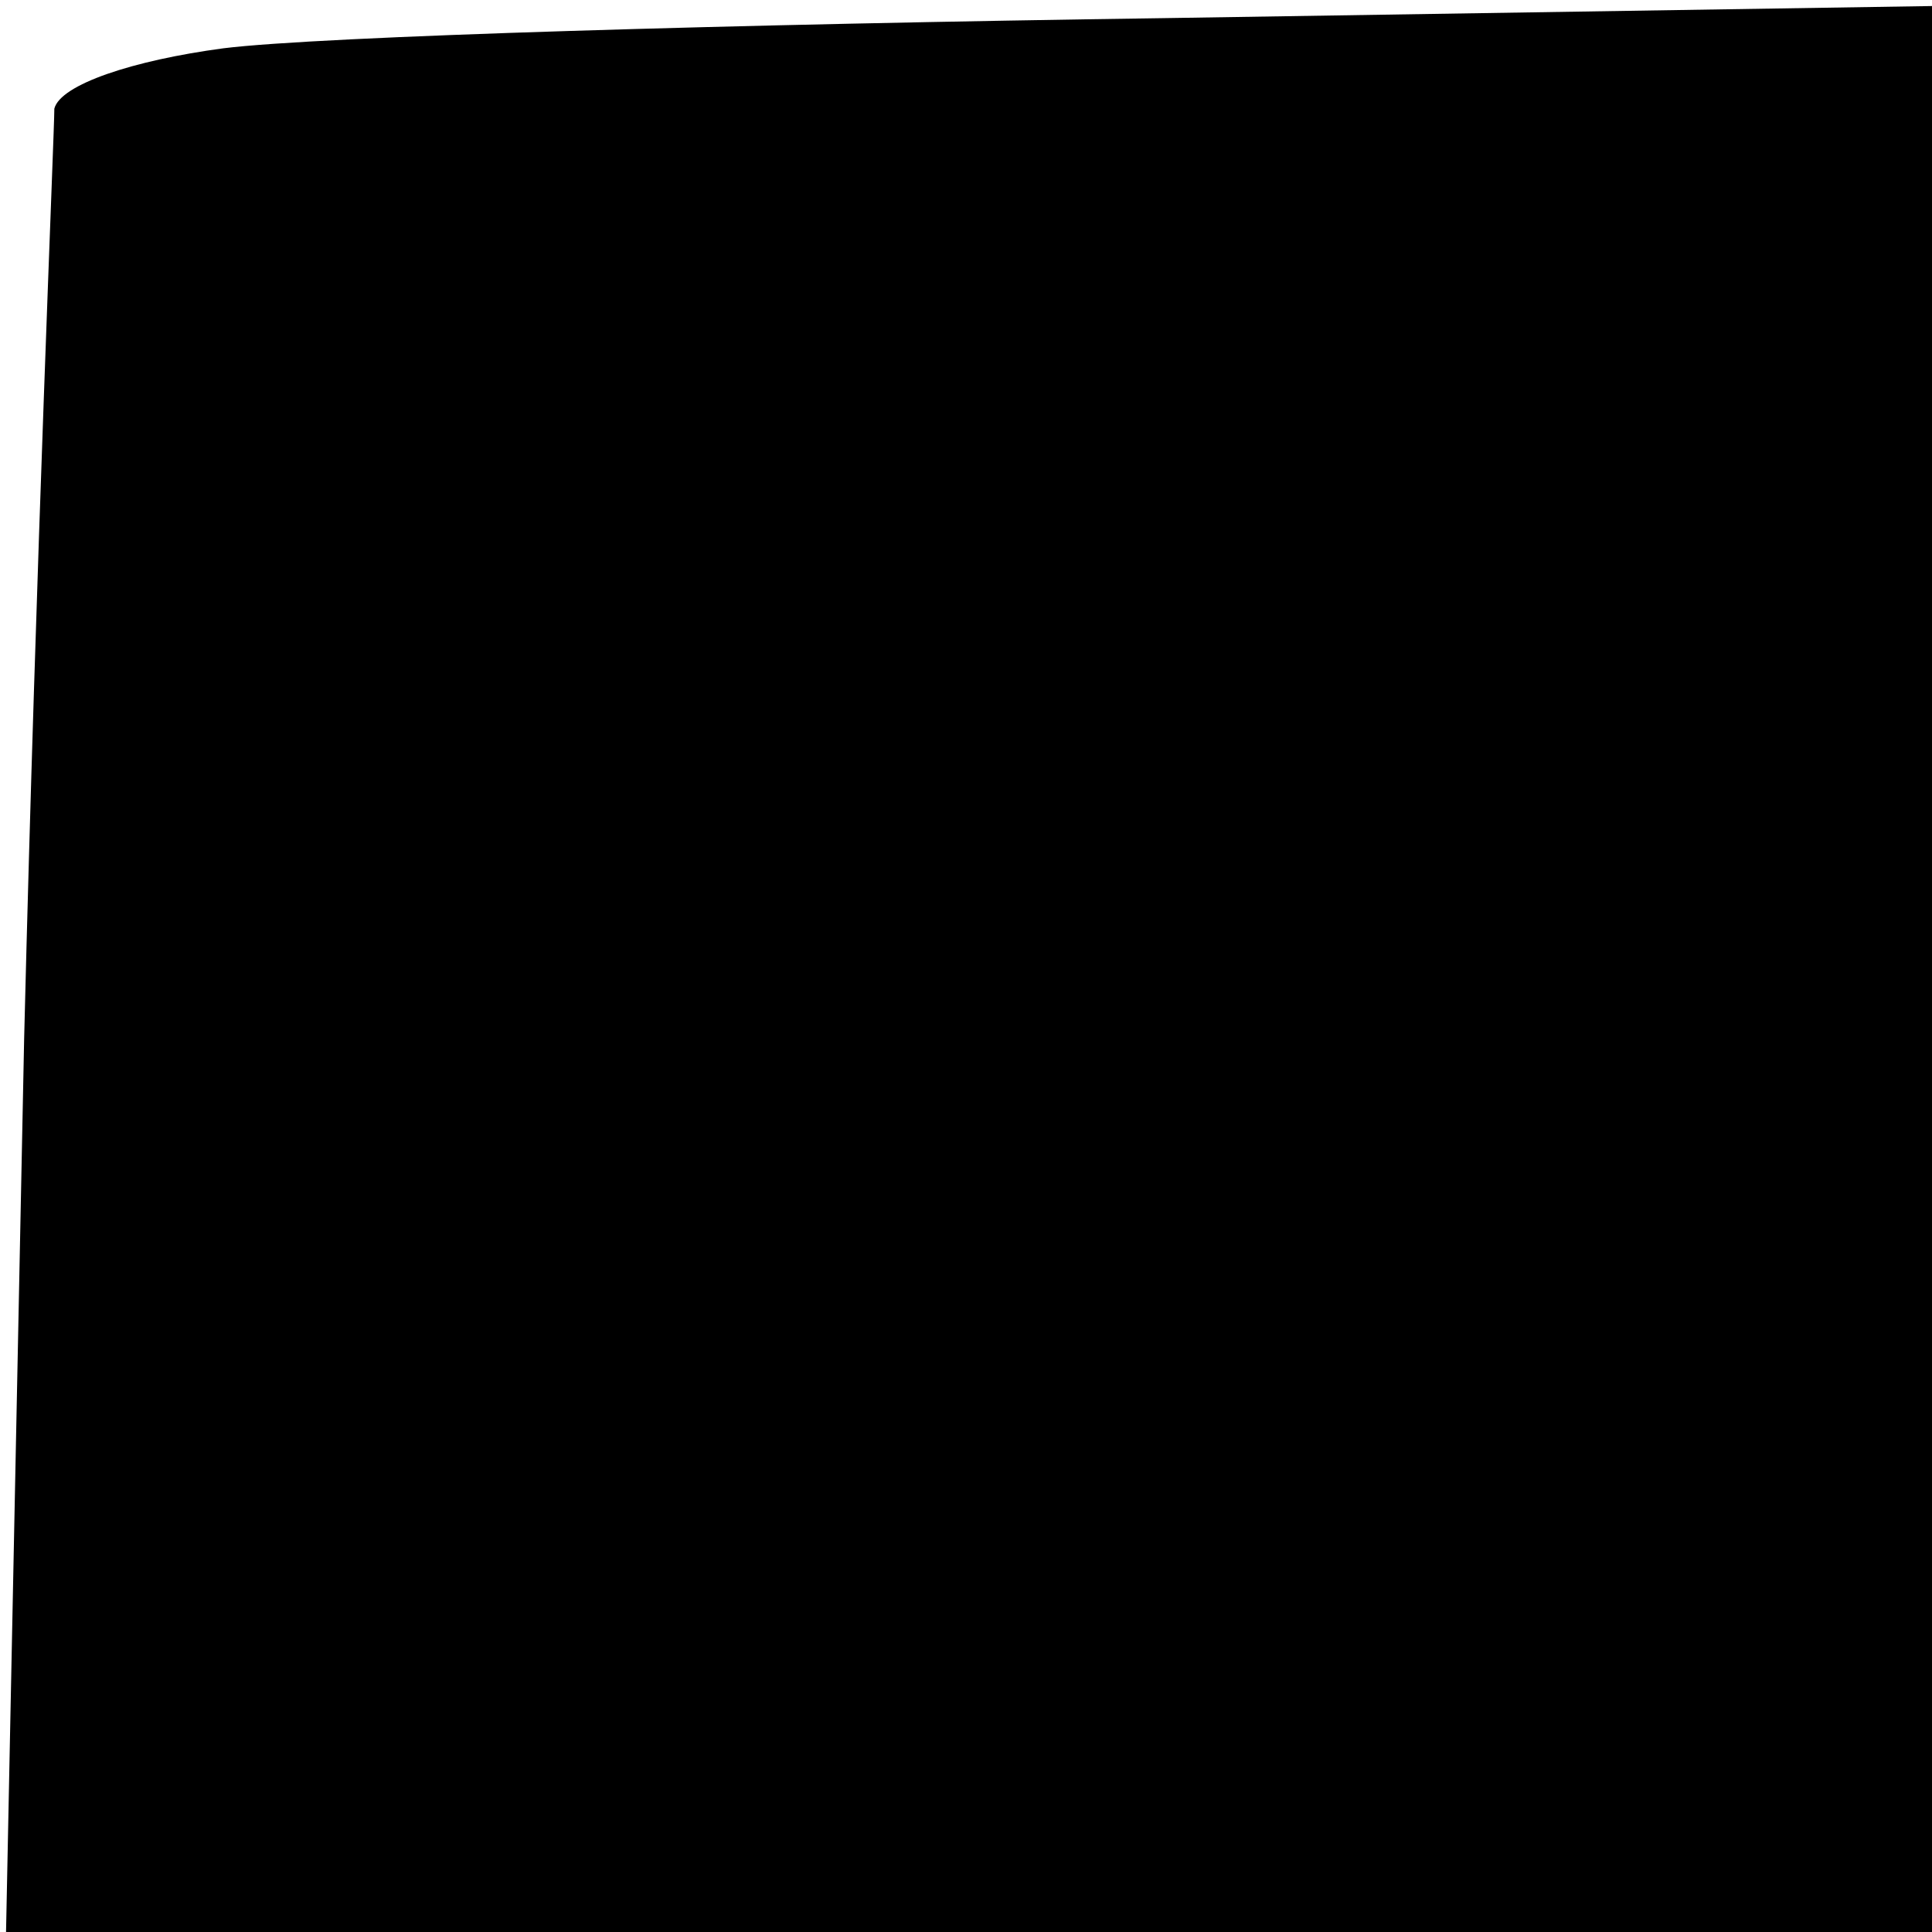 <?xml version="1.0" standalone="no"?>
<!DOCTYPE svg PUBLIC "-//W3C//DTD SVG 20010904//EN"
 "http://www.w3.org/TR/2001/REC-SVG-20010904/DTD/svg10.dtd">
<svg version="1.0" xmlns="http://www.w3.org/2000/svg"
 width="32pt" height="32pt" viewBox="0 0 32 32"
 preserveAspectRatio="xMidYMid meet">
<g transform="translate(0,32) scale(0.1,-0.1)"
fill="#000000" stroke="none">
<path fill="#000000" stroke="none" d="M37 312 c-15 -2 -27 -6 -28 -10 0 -4
-3 -73 -5 -154 l-3 -148 159 0 160 0 0 160 0 159 -127 -2 c-71 -1 -140 -3
-156 -5z"/>
</g>
</svg>
